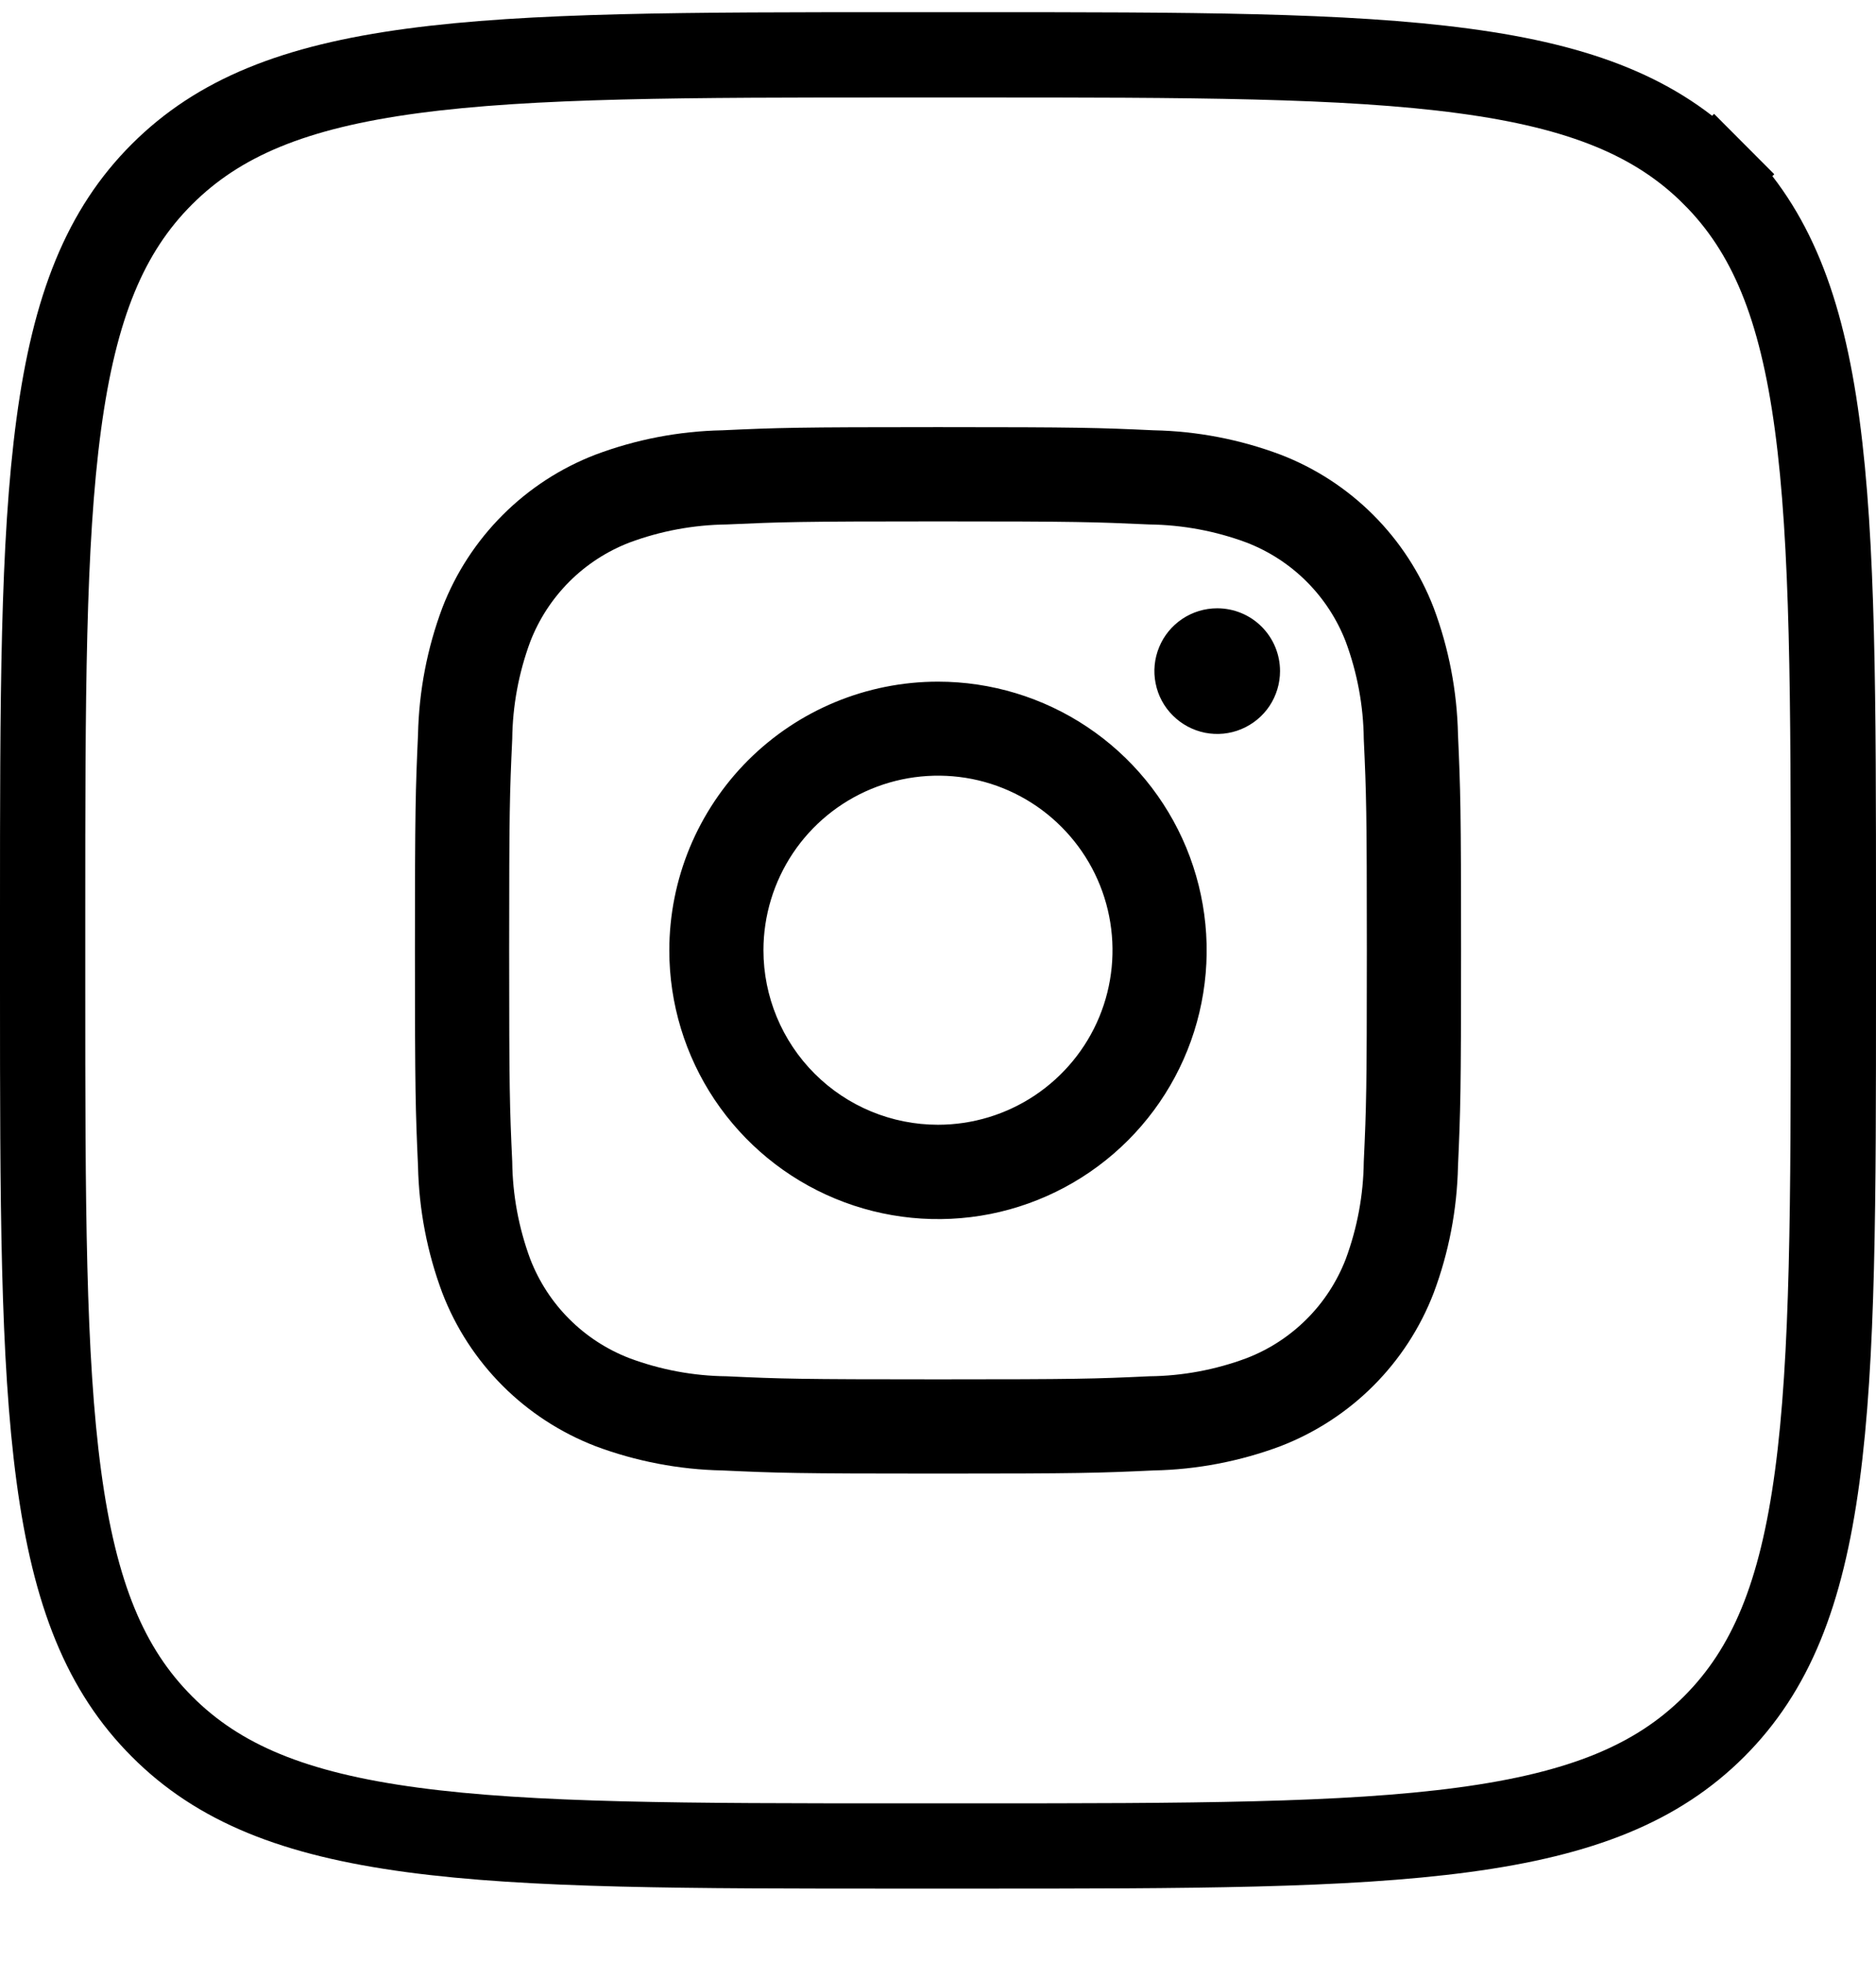 <svg width="22" height="23" viewBox="0 0 22 23" fill="none" xmlns="http://www.w3.org/2000/svg">
<g clip-path="url(#clip0_127_314)">
<path d="M0.5 10.703C0.5 8.2 0.501 6.372 0.689 4.975C0.875 3.592 1.235 2.706 1.899 2.043C2.564 1.379 3.45 1.018 4.833 0.832C6.23 0.644 8.057 0.643 10.56 0.643H11.44C13.943 0.643 15.771 0.644 17.168 0.832C18.551 1.017 19.437 1.378 20.1 2.042L20.454 1.689L20.1 2.042C20.764 2.707 21.124 3.593 21.31 4.976C21.498 6.372 21.5 8.2 21.5 10.703V11.583C21.5 14.086 21.499 15.914 21.311 17.311C21.125 18.694 20.765 19.579 20.101 20.243C19.436 20.907 18.55 21.267 17.167 21.453C15.77 21.641 13.943 21.643 11.44 21.643H10.56C8.057 21.643 6.229 21.642 4.832 21.454C3.449 21.268 2.563 20.908 1.9 20.243C1.236 19.579 0.876 18.693 0.69 17.31C0.502 15.913 0.5 14.086 0.5 11.583V10.703Z" stroke="black"/>
<path fill-rule="evenodd" clip-rule="evenodd" d="M11 5.008C12.666 5.008 12.875 5.015 13.53 5.045C14.038 5.055 14.542 5.152 15.018 5.331C15.426 5.488 15.796 5.729 16.105 6.038C16.414 6.347 16.655 6.717 16.812 7.124C16.991 7.601 17.087 8.104 17.098 8.613C17.127 9.268 17.134 9.477 17.134 11.143C17.134 12.809 17.127 13.017 17.098 13.672C17.087 14.181 16.991 14.684 16.812 15.161C16.655 15.569 16.414 15.939 16.105 16.248C15.796 16.557 15.426 16.797 15.018 16.955C14.542 17.133 14.038 17.23 13.53 17.24C12.875 17.27 12.666 17.277 11 17.277C9.334 17.277 9.125 17.27 8.471 17.24C7.962 17.23 7.458 17.133 6.982 16.955C6.574 16.797 6.204 16.557 5.895 16.248C5.586 15.939 5.345 15.569 5.188 15.161C5.009 14.684 4.913 14.181 4.902 13.672C4.873 13.017 4.866 12.809 4.866 11.143C4.866 9.477 4.873 9.268 4.902 8.613C4.913 8.104 5.009 7.601 5.188 7.124C5.345 6.717 5.586 6.347 5.895 6.038C6.204 5.729 6.574 5.488 6.982 5.331C7.458 5.152 7.962 5.055 8.471 5.045C9.125 5.015 9.334 5.008 11 5.008ZM13.478 6.149C12.832 6.12 12.638 6.113 11 6.113C9.362 6.113 9.168 6.12 8.522 6.149C8.132 6.154 7.747 6.225 7.382 6.361C7.117 6.463 6.877 6.619 6.677 6.819C6.476 7.02 6.32 7.26 6.218 7.524C6.083 7.889 6.011 8.275 6.007 8.664C5.977 9.311 5.971 9.504 5.971 11.143C5.971 12.781 5.977 12.974 6.007 13.621C6.011 14.01 6.083 14.396 6.218 14.761C6.32 15.025 6.476 15.266 6.677 15.466C6.877 15.666 7.117 15.822 7.382 15.924C7.747 16.06 8.132 16.132 8.522 16.136C9.168 16.166 9.362 16.172 11 16.172C12.638 16.172 12.832 16.166 13.478 16.136C13.868 16.132 14.253 16.06 14.618 15.924C14.883 15.822 15.123 15.666 15.323 15.466C15.524 15.266 15.68 15.025 15.782 14.761C15.917 14.396 15.989 14.01 15.993 13.621C16.023 12.974 16.029 12.781 16.029 11.143C16.029 9.504 16.023 9.311 15.993 8.664C15.989 8.275 15.917 7.889 15.782 7.524C15.68 7.26 15.524 7.02 15.323 6.819C15.123 6.619 14.883 6.463 14.618 6.361C14.253 6.225 13.868 6.154 13.478 6.149ZM11 13.187C11.405 13.187 11.8 13.067 12.137 12.842C12.473 12.617 12.736 12.298 12.891 11.924C13.046 11.55 13.086 11.138 13.007 10.741C12.928 10.344 12.733 9.98 12.447 9.694C12.161 9.407 11.796 9.212 11.399 9.133C11.002 9.055 10.591 9.095 10.217 9.25C9.843 9.405 9.523 9.667 9.298 10.004C9.074 10.34 8.953 10.736 8.953 11.141C8.953 11.683 9.169 12.204 9.553 12.588C9.937 12.972 10.457 13.187 11 13.187ZM11 7.992C11.623 7.992 12.232 8.177 12.75 8.523C13.268 8.869 13.672 9.361 13.911 9.937C14.149 10.513 14.212 11.146 14.09 11.757C13.969 12.368 13.668 12.93 13.228 13.37C12.787 13.811 12.226 14.111 11.615 14.233C11.004 14.354 10.37 14.292 9.794 14.053C9.219 13.815 8.727 13.411 8.38 12.893C8.034 12.375 7.849 11.766 7.849 11.143C7.849 10.729 7.931 10.319 8.089 9.937C8.248 9.555 8.48 9.207 8.772 8.915C9.363 8.324 10.164 7.992 11 7.992ZM15.011 7.868C15.011 8.014 14.968 8.156 14.887 8.278C14.806 8.399 14.691 8.493 14.556 8.549C14.422 8.605 14.274 8.619 14.131 8.591C13.988 8.562 13.857 8.492 13.754 8.389C13.65 8.286 13.58 8.155 13.552 8.012C13.523 7.869 13.538 7.721 13.594 7.586C13.649 7.452 13.744 7.337 13.865 7.256C13.986 7.175 14.129 7.132 14.274 7.132C14.47 7.132 14.657 7.209 14.795 7.347C14.934 7.486 15.011 7.673 15.011 7.868Z" fill="black"/>
</g>
<defs>
<clipPath id="clip0_127_314">
<rect width="22" height="22" fill="white" transform="translate(0 0.143)"/>
</clipPath>
</defs>
</svg>
